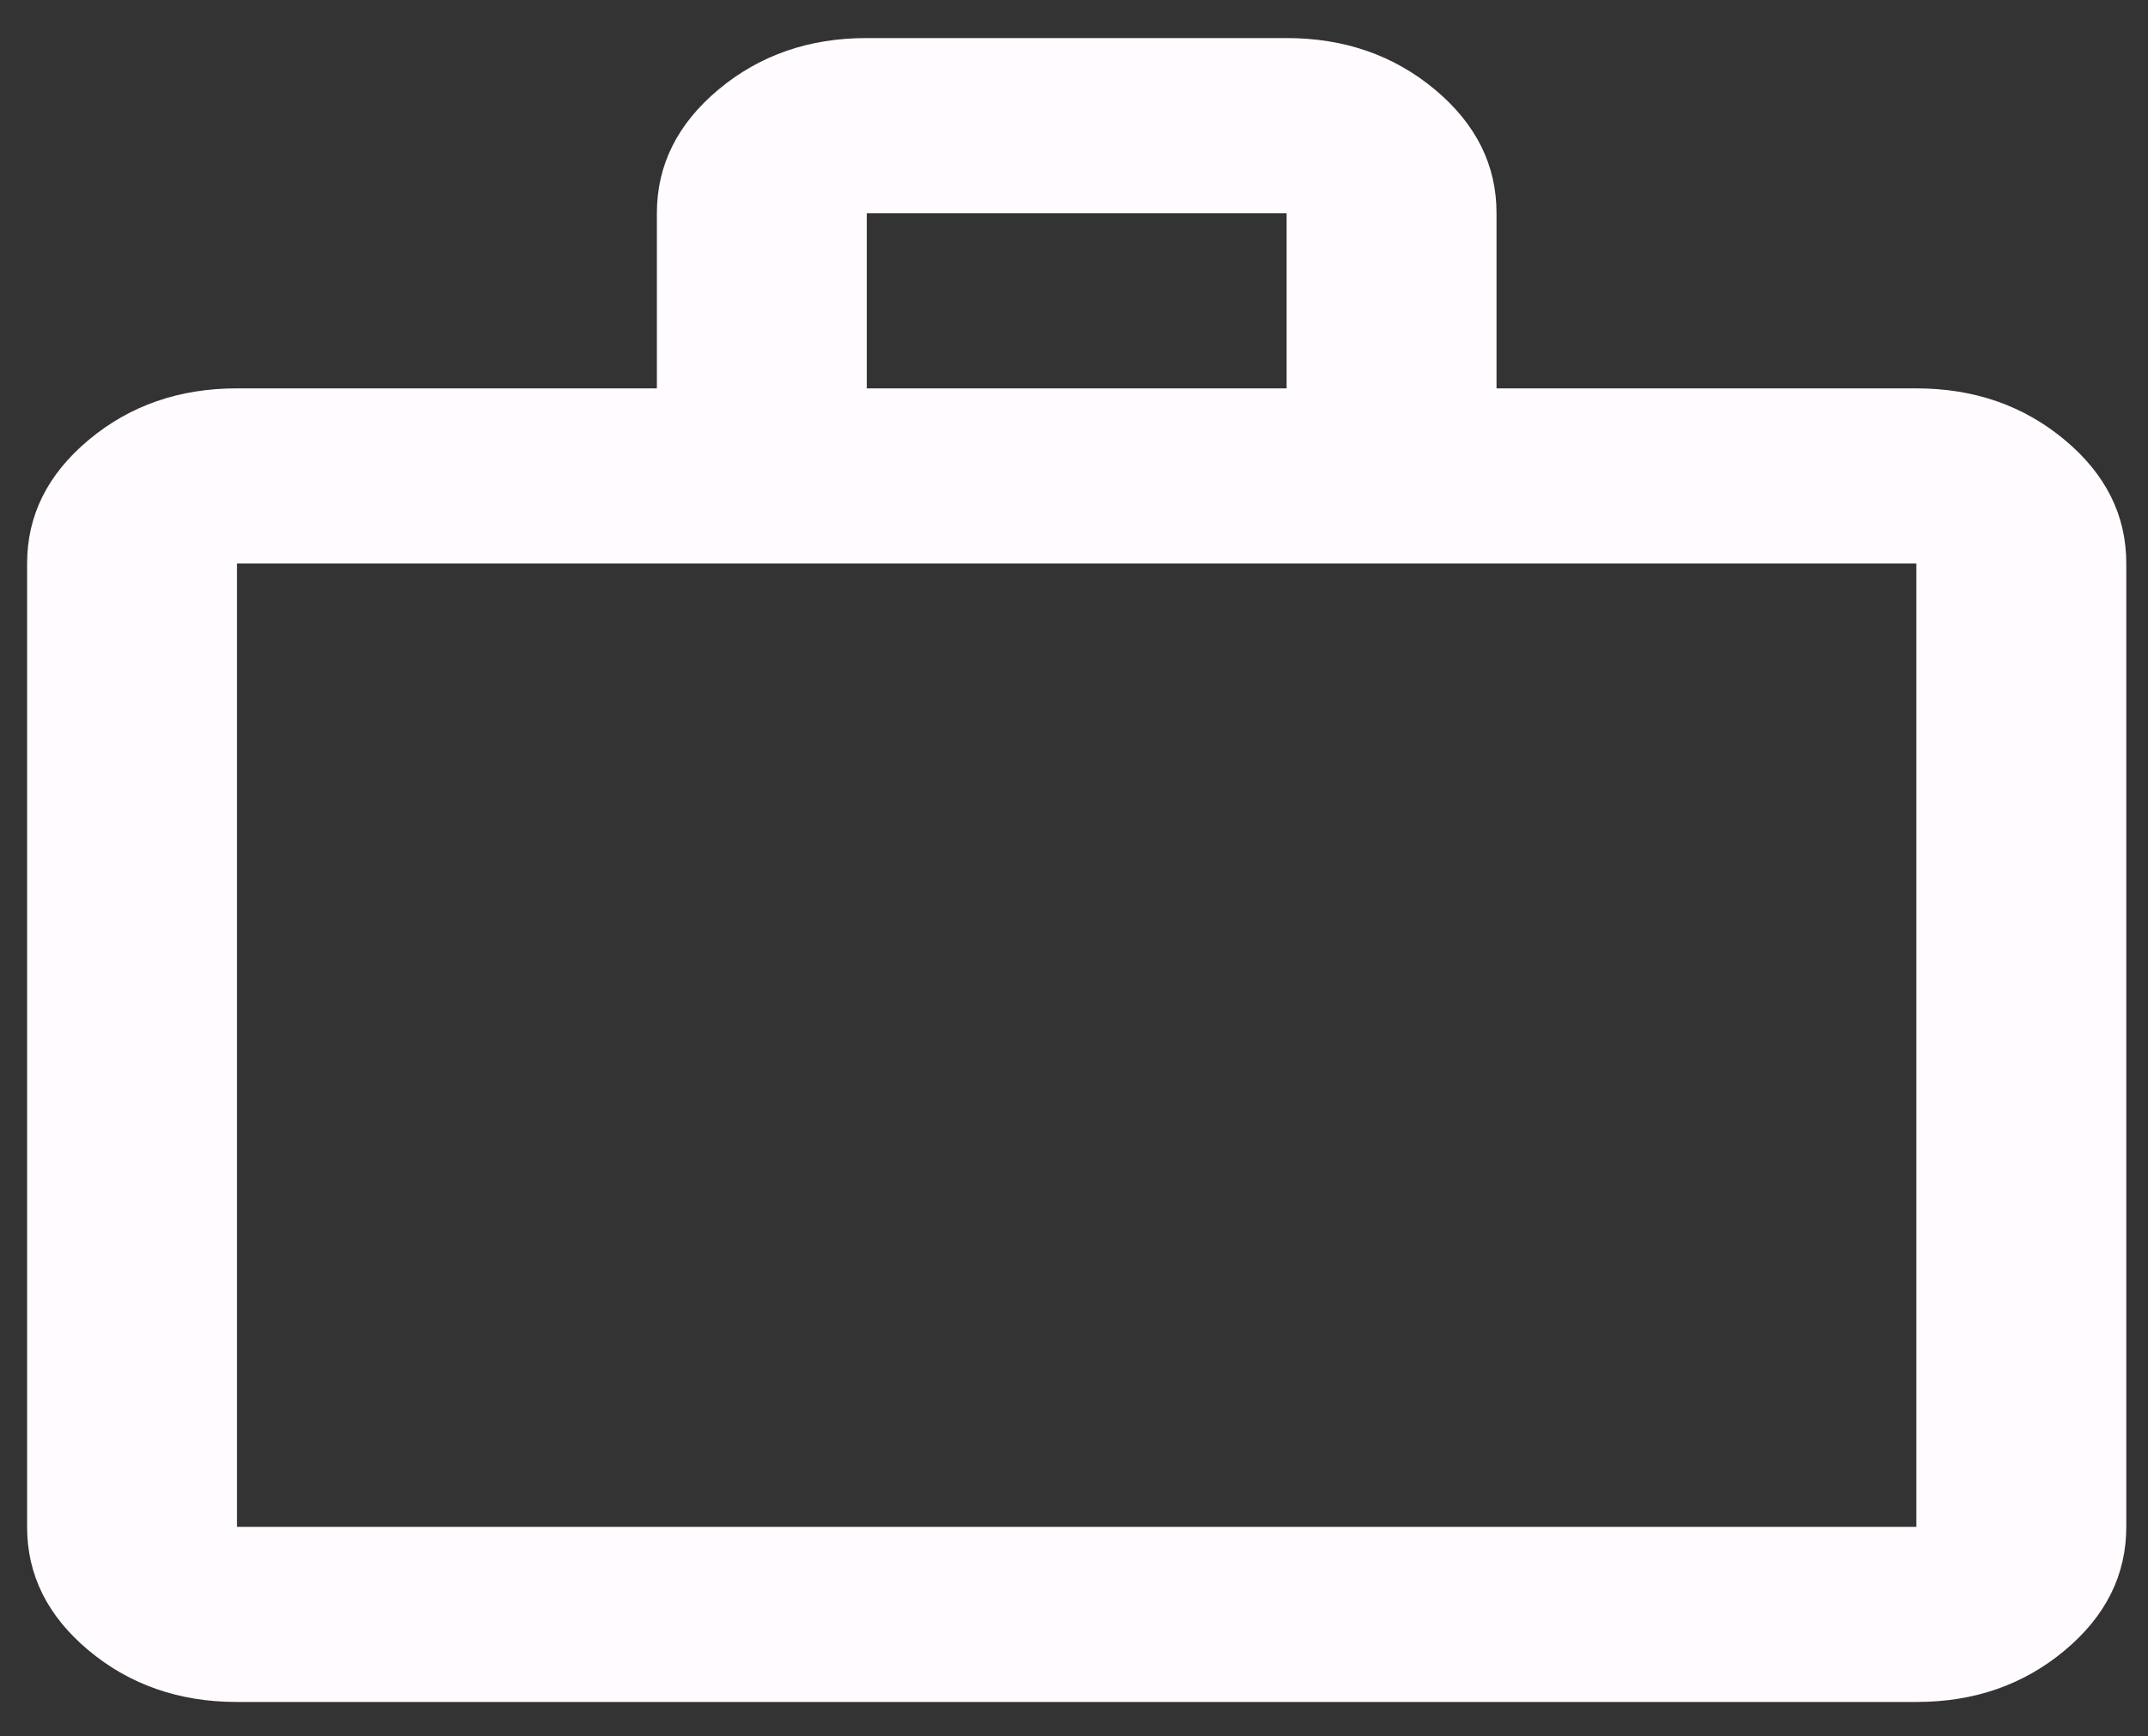 <svg width="47" height="38" viewBox="0 0 47 38" fill="none" xmlns="http://www.w3.org/2000/svg">
<rect x="0" y="0" width="47" height="38" fill="#333333" stroke="none"/>
<path d="M5.186 37.25C3.923 37.25 2.841 36.874 1.941 36.123C1.041 35.372 0.592 34.47 0.593 33.417V12.333C0.593 11.279 1.043 10.376 1.944 9.625C2.844 8.874 3.925 8.499 5.186 8.5H14.373V4.667C14.373 3.612 14.823 2.71 15.723 1.958C16.623 1.207 17.704 0.832 18.966 0.833H28.152C29.415 0.833 30.497 1.209 31.397 1.96C32.297 2.712 32.747 3.614 32.745 4.667V8.5H41.931C43.195 8.5 44.276 8.876 45.176 9.627C46.077 10.378 46.526 11.28 46.525 12.333V33.417C46.525 34.471 46.075 35.374 45.174 36.125C44.274 36.876 43.193 37.251 41.931 37.25H5.186ZM5.186 33.417H41.931V12.333H5.186V33.417ZM18.966 8.5H28.152V4.667H18.966V8.5Z" fill="#FFFBFF"/>
</svg>

